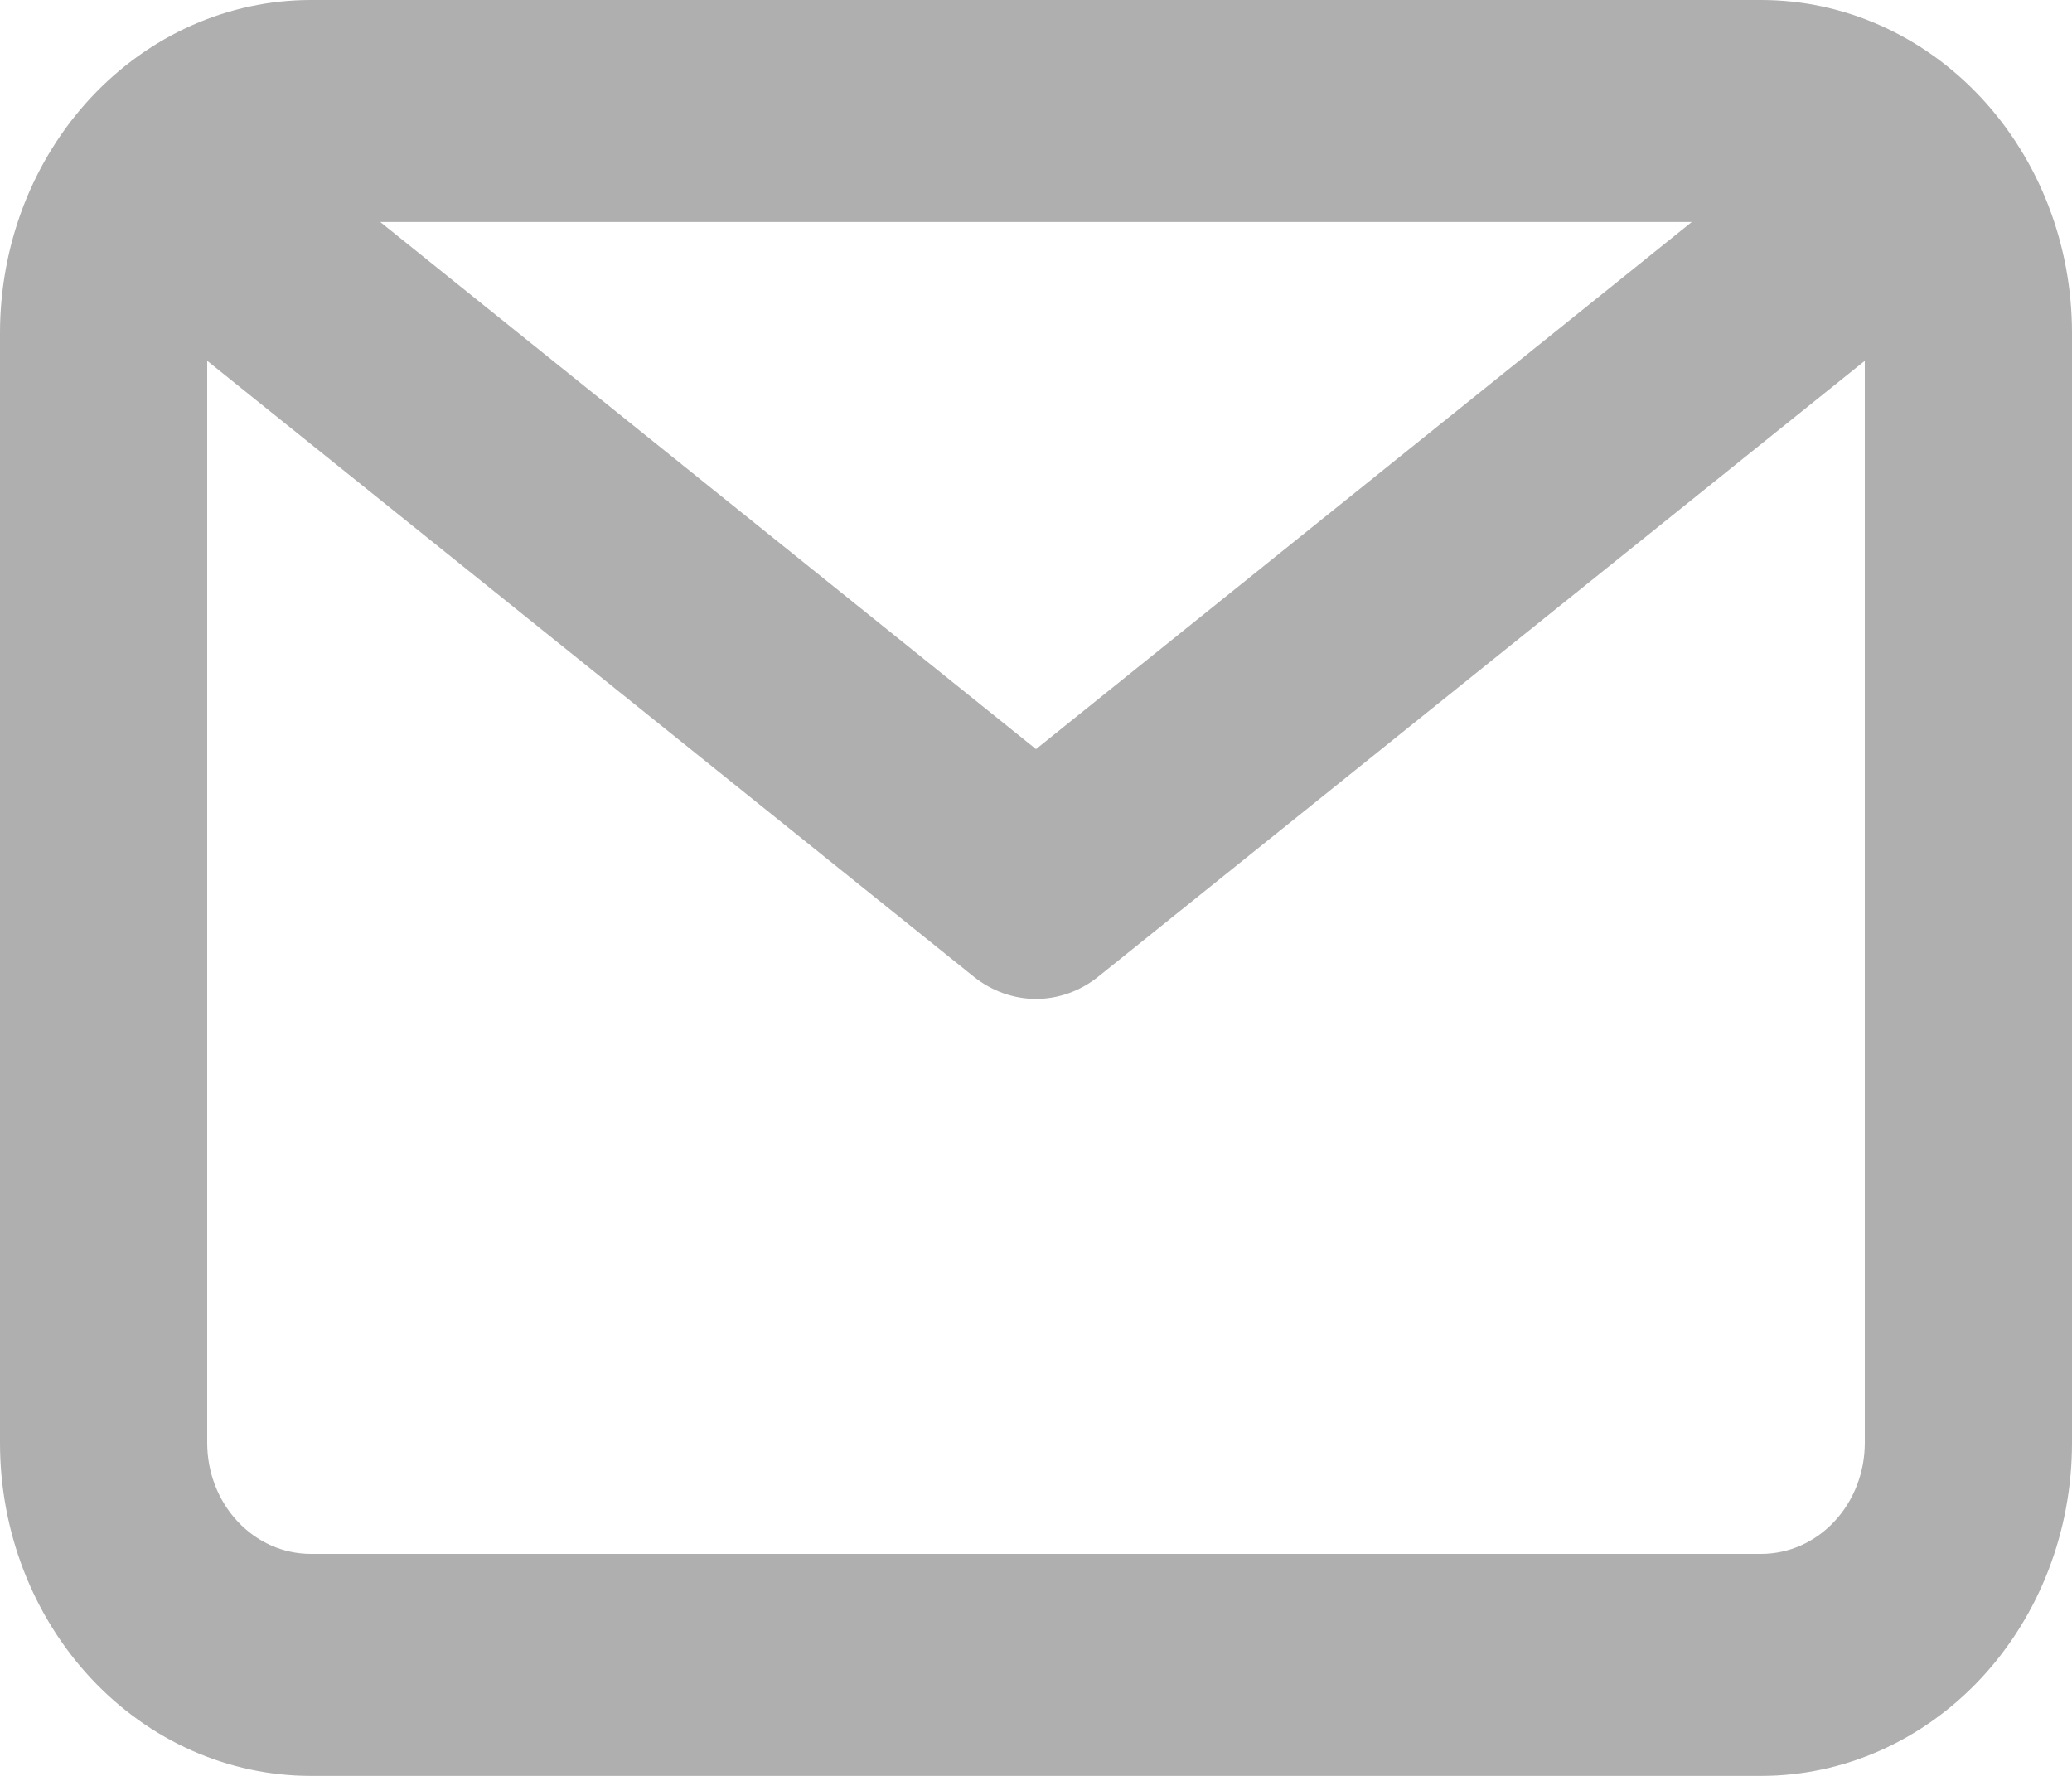 <svg width="14" height="12" viewBox="0 0 14 12" fill="none" xmlns="http://www.w3.org/2000/svg">
<path d="M11.9 0H2.1C1.543 0 1.009 0.237 0.615 0.659C0.221 1.081 0 1.653 0 2.25V9.75C0 10.347 0.221 10.919 0.615 11.341C1.009 11.763 1.543 12 2.1 12H11.9C12.457 12 12.991 11.763 13.385 11.341C13.779 10.919 14 10.347 14 9.75V2.25C14 1.653 13.779 1.081 13.385 0.659C12.991 0.237 12.457 0 11.9 0ZM11.431 1.5L7 5.062L2.569 1.5H11.431ZM11.9 10.5H2.1C1.914 10.5 1.736 10.421 1.605 10.28C1.474 10.14 1.4 9.949 1.4 9.75V2.438L6.58 6.6C6.701 6.697 6.849 6.75 7 6.75C7.151 6.75 7.299 6.697 7.42 6.6L12.6 2.438V9.75C12.6 9.949 12.526 10.14 12.395 10.28C12.264 10.421 12.086 10.5 11.9 10.5Z" fill="#AFAFAF"/>
</svg>
